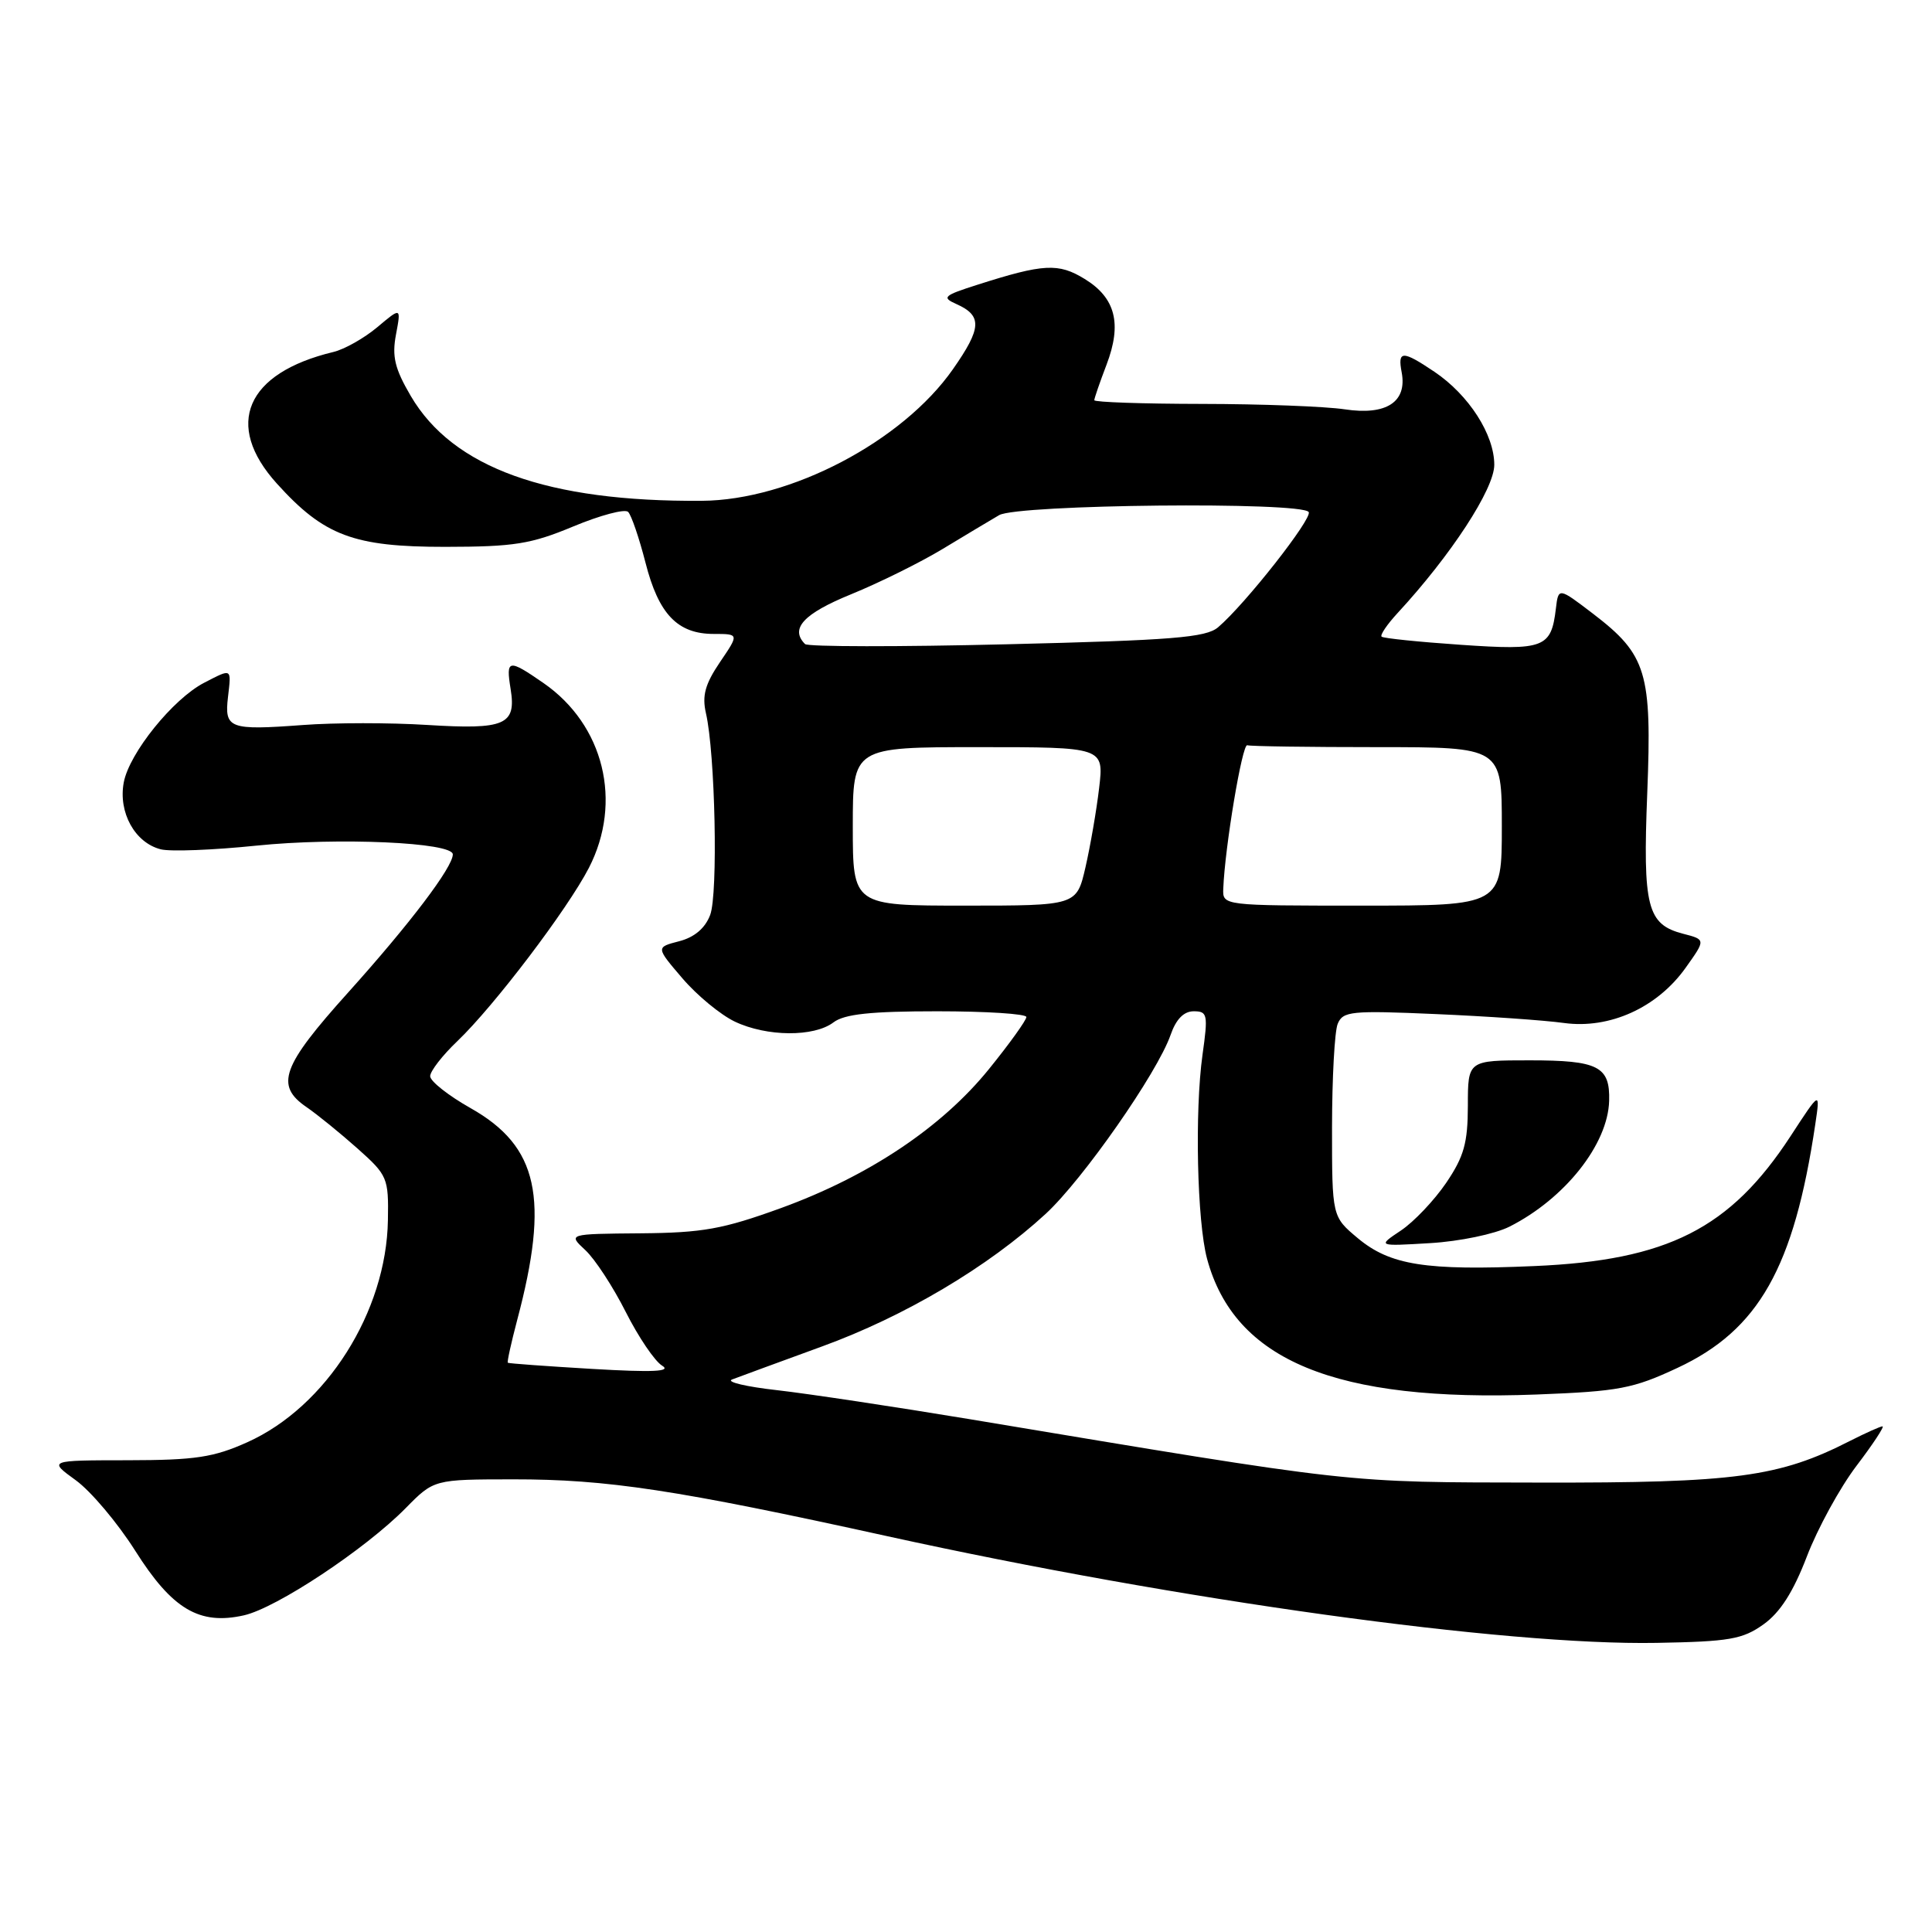 <?xml version="1.0" encoding="UTF-8" standalone="no"?>
<!DOCTYPE svg PUBLIC "-//W3C//DTD SVG 1.1//EN" "http://www.w3.org/Graphics/SVG/1.1/DTD/svg11.dtd" >
<svg xmlns="http://www.w3.org/2000/svg" xmlns:xlink="http://www.w3.org/1999/xlink" version="1.1" viewBox="0 0 256 256">
 <g >
 <path fill="currentColor"
d=" M 233.67 215.24 C 235.88 213.66 237.61 210.96 239.42 206.24 C 240.84 202.53 243.79 197.14 245.98 194.25 C 248.18 191.36 249.73 189.00 249.44 189.00 C 249.16 189.00 247.22 189.87 245.15 190.92 C 235.73 195.73 229.96 196.50 204.00 196.45 C 177.71 196.40 180.39 196.70 128.50 188.05 C 118.60 186.41 107.12 184.68 103.00 184.21 C 98.88 183.75 96.17 183.11 97.00 182.79 C 97.83 182.47 103.18 180.51 108.90 178.42 C 119.85 174.44 130.94 167.86 138.56 160.84 C 143.49 156.29 153.35 142.17 155.11 137.13 C 155.83 135.05 156.86 134.00 158.17 134.00 C 160.00 134.00 160.09 134.42 159.34 139.75 C 158.29 147.27 158.62 161.86 159.94 166.79 C 163.58 180.29 176.95 185.80 203.61 184.78 C 214.52 184.36 216.38 184.01 222.30 181.24 C 233.04 176.22 237.71 167.96 240.53 149.00 C 241.20 144.50 241.20 144.50 237.25 150.56 C 229.25 162.80 220.97 167.00 203.32 167.76 C 188.89 168.39 184.20 167.64 179.92 164.07 C 176.50 161.21 176.50 161.21 176.50 149.36 C 176.51 142.84 176.84 136.68 177.25 135.67 C 177.94 133.99 179.03 133.88 190.25 134.37 C 196.99 134.66 204.63 135.19 207.23 135.55 C 213.29 136.38 219.60 133.52 223.36 128.23 C 226.02 124.50 226.02 124.50 223.03 123.73 C 218.25 122.49 217.67 120.20 218.27 105.06 C 218.90 89.11 218.20 86.77 211.11 81.34 C 206.50 77.82 206.50 77.82 206.16 80.66 C 205.54 85.85 204.61 86.20 193.57 85.44 C 188.03 85.06 183.31 84.58 183.07 84.36 C 182.84 84.15 183.79 82.75 185.18 81.24 C 192.26 73.58 198.00 64.79 198.00 61.59 C 198.00 57.58 194.63 52.34 190.08 49.27 C 185.83 46.41 185.17 46.42 185.73 49.34 C 186.47 53.26 183.70 55.07 178.20 54.24 C 175.62 53.85 167.09 53.53 159.25 53.52 C 151.42 53.51 145.01 53.29 145.00 53.03 C 145.00 52.78 145.73 50.66 146.62 48.33 C 148.69 42.90 147.82 39.47 143.72 36.96 C 140.25 34.83 138.29 34.93 129.52 37.73 C 125.03 39.16 124.75 39.41 126.71 40.28 C 130.18 41.83 130.09 43.46 126.27 48.92 C 119.57 58.50 104.73 66.28 93.00 66.36 C 72.55 66.51 60.01 61.99 54.43 52.47 C 52.31 48.85 51.92 47.24 52.47 44.33 C 53.15 40.70 53.15 40.70 50.00 43.35 C 48.26 44.81 45.64 46.29 44.17 46.64 C 32.59 49.42 29.64 56.28 36.68 64.07 C 42.93 70.99 46.86 72.47 59.00 72.46 C 68.14 72.45 70.34 72.10 75.98 69.75 C 79.54 68.27 82.80 67.40 83.23 67.83 C 83.66 68.26 84.69 71.28 85.53 74.55 C 87.27 81.39 89.78 84.00 94.58 84.00 C 97.94 84.00 97.94 84.00 95.39 87.75 C 93.43 90.65 93.01 92.18 93.54 94.50 C 94.77 99.81 95.16 118.46 94.10 121.24 C 93.43 123.00 92.01 124.20 89.99 124.72 C 86.90 125.52 86.90 125.52 90.42 129.63 C 92.35 131.89 95.48 134.47 97.37 135.37 C 101.60 137.38 107.85 137.43 110.44 135.47 C 111.89 134.37 115.36 134.00 124.19 134.00 C 130.69 134.00 136.00 134.34 136.00 134.76 C 136.00 135.18 133.77 138.29 131.04 141.66 C 124.79 149.38 115.14 155.83 103.50 160.07 C 95.78 162.87 93.13 163.35 84.88 163.42 C 75.25 163.50 75.25 163.50 77.55 165.64 C 78.82 166.81 81.23 170.50 82.91 173.83 C 84.59 177.16 86.76 180.37 87.74 180.96 C 89.02 181.74 86.53 181.86 78.50 181.39 C 72.45 181.03 67.40 180.67 67.29 180.57 C 67.17 180.48 67.73 177.95 68.52 174.95 C 72.83 158.74 71.33 151.90 62.35 146.83 C 59.41 145.17 57.00 143.27 57.00 142.60 C 57.00 141.94 58.62 139.84 60.61 137.95 C 65.50 133.27 75.18 120.51 78.03 115.00 C 82.53 106.26 80.03 96.06 72.02 90.51 C 67.35 87.28 67.02 87.34 67.66 91.30 C 68.43 96.06 66.93 96.70 56.61 96.06 C 51.71 95.75 44.29 95.75 40.11 96.07 C 30.39 96.79 29.72 96.54 30.21 92.36 C 30.66 88.48 30.77 88.55 27.05 90.47 C 22.92 92.61 17.13 99.79 16.40 103.67 C 15.65 107.65 17.88 111.68 21.31 112.54 C 22.57 112.86 28.27 112.64 33.98 112.05 C 44.82 110.94 60.00 111.62 60.00 113.21 C 60.00 114.91 54.32 122.40 46.14 131.50 C 37.33 141.29 36.41 143.82 40.62 146.70 C 42.06 147.69 45.10 150.16 47.37 152.18 C 51.35 155.73 51.50 156.07 51.40 161.68 C 51.20 173.82 43.24 186.40 32.78 191.10 C 28.31 193.11 25.88 193.48 16.95 193.49 C 6.40 193.50 6.40 193.50 10.04 196.14 C 12.04 197.59 15.58 201.79 17.91 205.47 C 22.81 213.23 26.41 215.37 32.32 214.04 C 36.64 213.07 48.39 205.28 53.75 199.84 C 57.50 196.03 57.50 196.03 68.00 196.02 C 80.44 196.01 89.57 197.39 117.56 203.55 C 156.24 212.06 199.43 218.05 219.50 217.69 C 229.14 217.52 230.89 217.22 233.67 215.24 Z  M 200.01 162.54 C 207.35 158.83 213.06 151.63 213.22 145.87 C 213.35 141.30 211.78 140.50 202.70 140.50 C 194.50 140.50 194.50 140.50 194.50 146.50 C 194.49 151.45 193.99 153.24 191.63 156.73 C 190.05 159.05 187.36 161.89 185.63 163.05 C 182.50 165.14 182.50 165.14 189.51 164.72 C 193.41 164.49 198.06 163.52 200.01 162.54 Z  M 113.00 109.50 C 113.00 99.00 113.00 99.00 129.64 99.00 C 146.28 99.00 146.28 99.00 145.64 104.42 C 145.29 107.40 144.47 112.13 143.83 114.92 C 142.66 120.00 142.66 120.00 127.83 120.00 C 113.00 120.00 113.00 120.00 113.00 109.50 Z  M 162.09 117.75 C 162.30 112.29 164.60 98.52 165.27 98.75 C 165.67 98.89 173.43 99.00 182.50 99.00 C 199.00 99.00 199.00 99.00 199.00 109.50 C 199.00 120.00 199.00 120.00 180.50 120.00 C 162.00 120.00 162.00 120.00 162.09 117.75 Z  M 106.67 85.34 C 104.64 83.30 106.48 81.31 112.76 78.75 C 116.47 77.24 121.92 74.54 124.89 72.75 C 127.85 70.96 131.22 68.94 132.39 68.26 C 134.84 66.83 172.54 66.45 173.41 67.85 C 173.93 68.69 165.00 80.06 161.40 83.12 C 159.80 84.48 155.36 84.84 133.42 85.37 C 119.08 85.72 107.04 85.71 106.67 85.34 Z "/>
</g>
</svg>